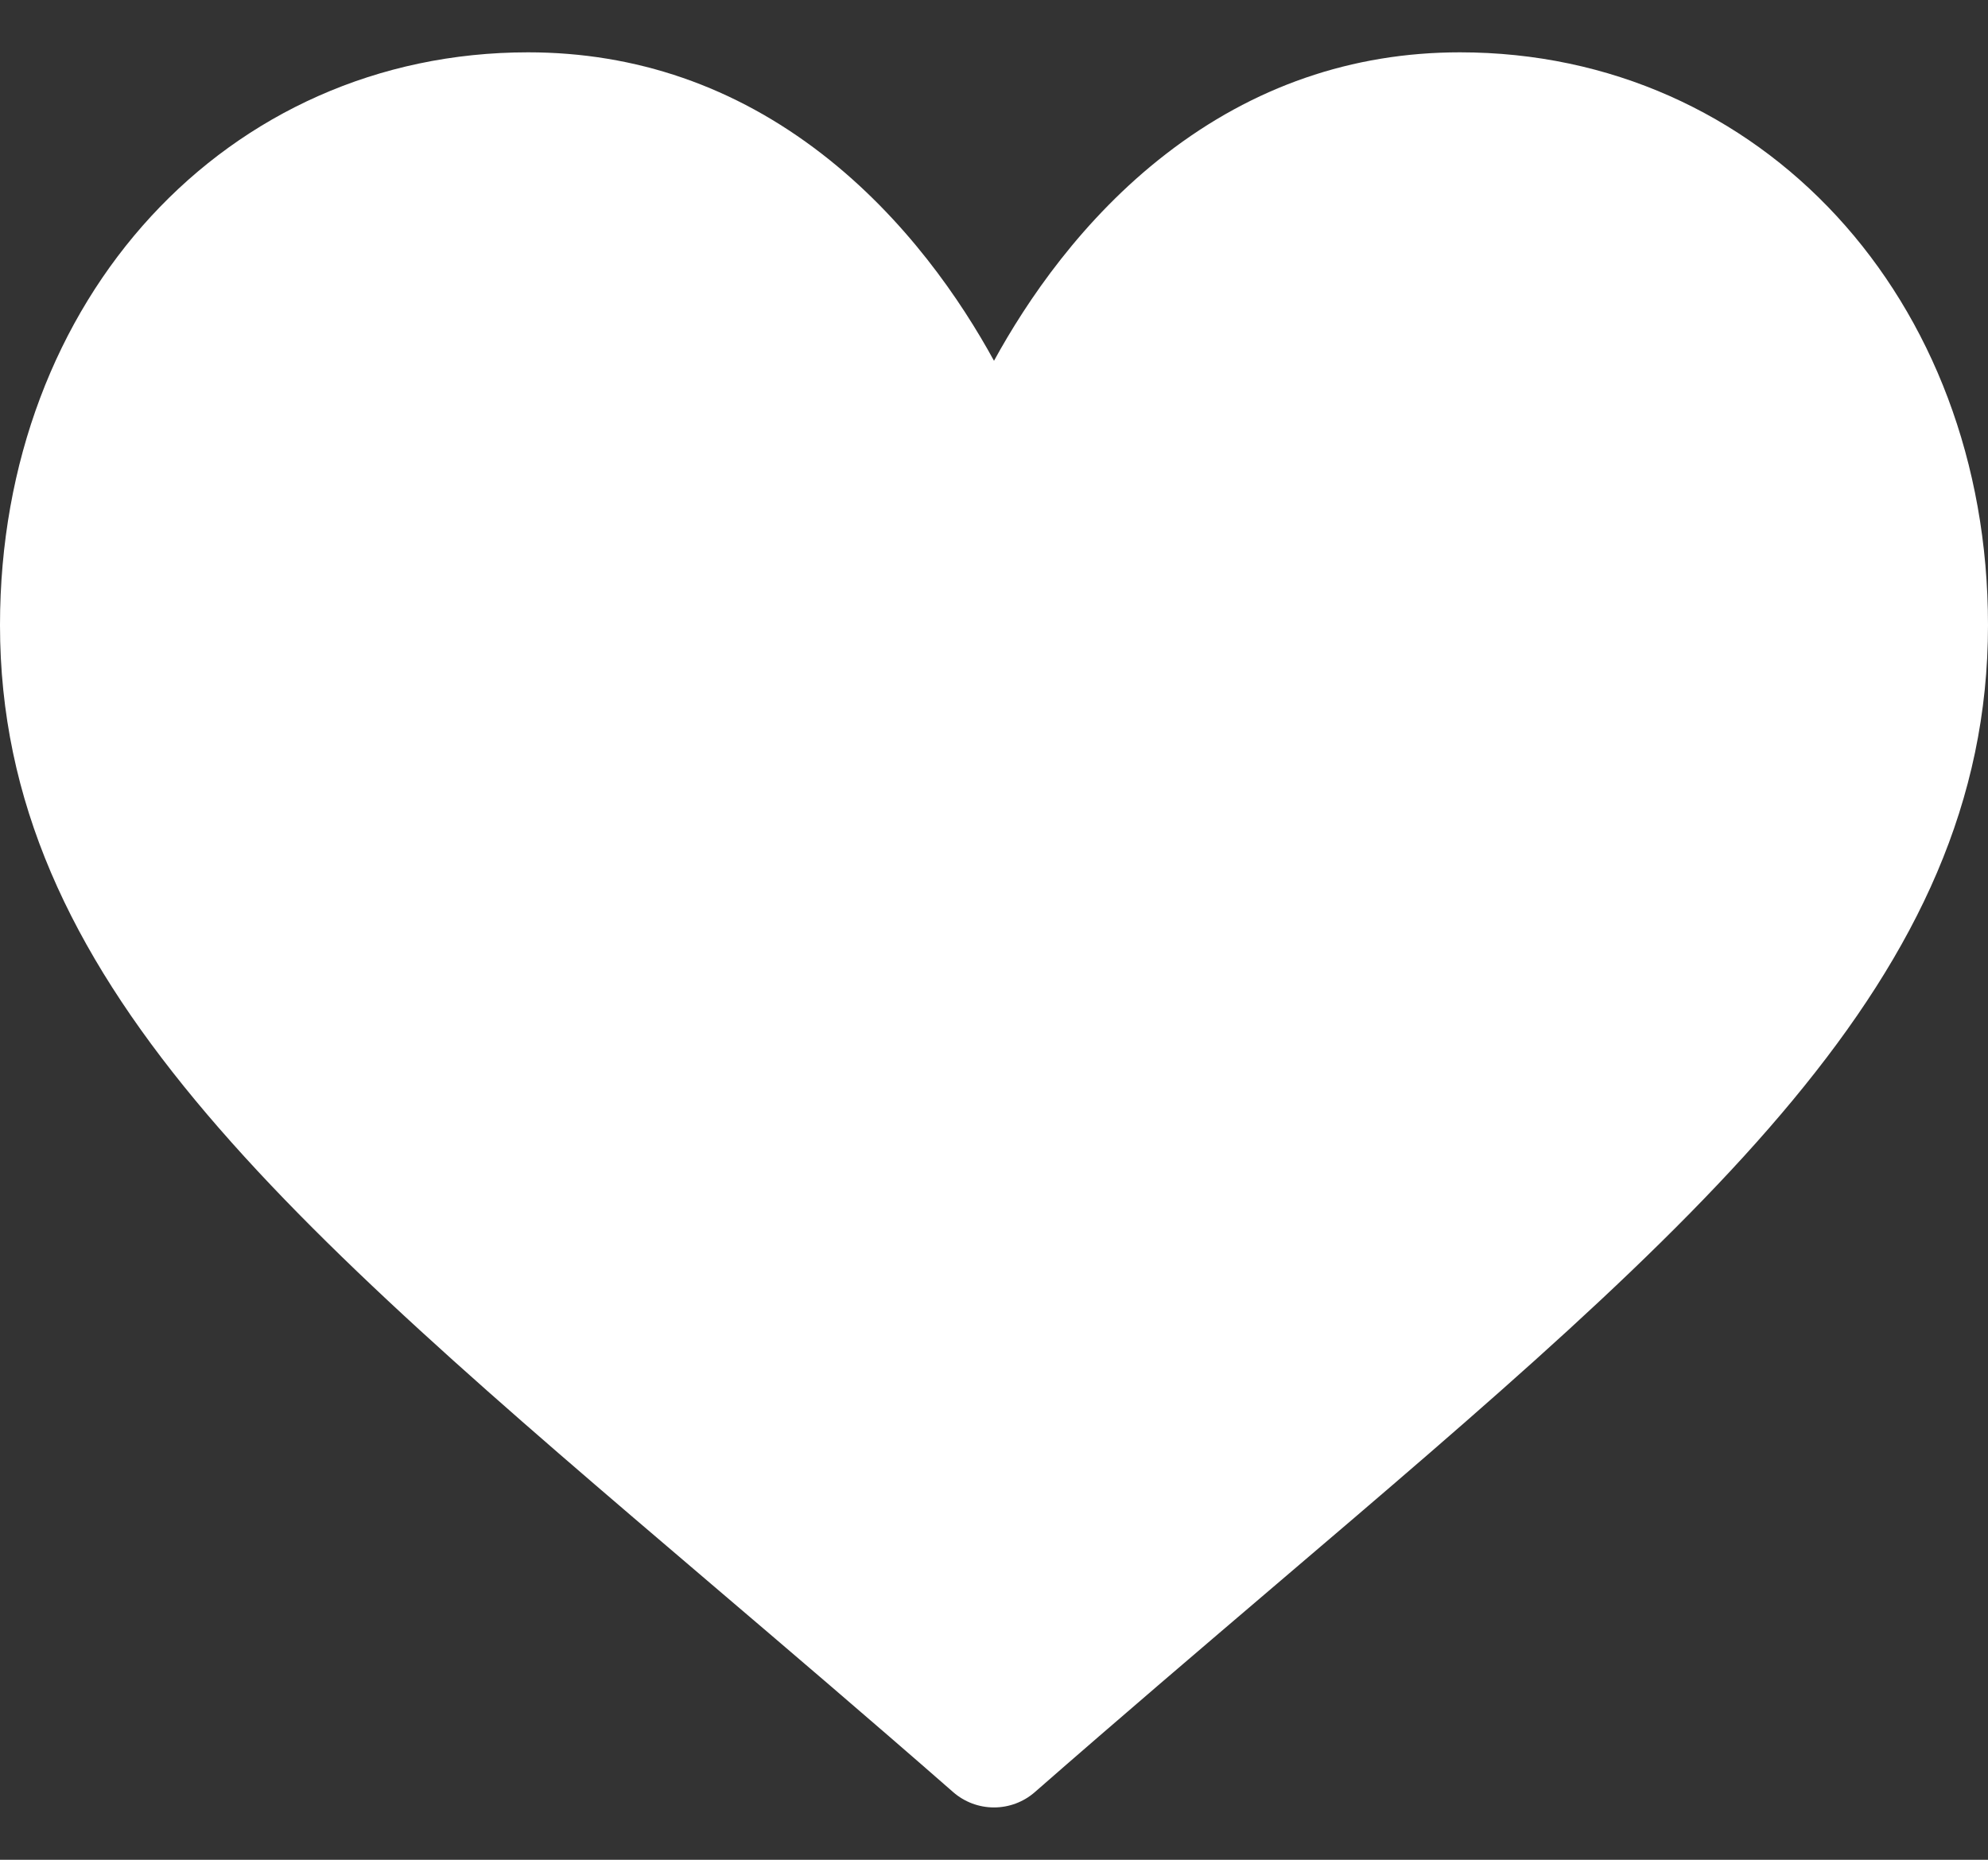 <svg width="31" height="29" viewBox="0 0 31 29" fill="none" xmlns="http://www.w3.org/2000/svg">
<rect x="0" y="0" width="31" height="29" fill="#333333" stroke="none"/>
<path d="M22.766 0.816C21.084 0.816 19.541 1.349 18.182 2.401C16.878 3.409 16.011 4.692 15.5 5.626C14.989 4.692 14.121 3.409 12.818 2.401C11.459 1.349 9.917 0.816 8.234 0.816C3.54 0.816 0 4.656 0 9.748C0 15.249 4.416 19.012 11.102 24.71C12.238 25.678 13.525 26.774 14.862 27.944C15.039 28.099 15.265 28.184 15.5 28.184C15.735 28.184 15.961 28.099 16.138 27.944C17.475 26.774 18.762 25.678 19.898 24.709C26.584 19.012 31 15.249 31 9.748C31 4.656 27.46 0.816 22.766 0.816Z" fill="white"/>
</svg>
